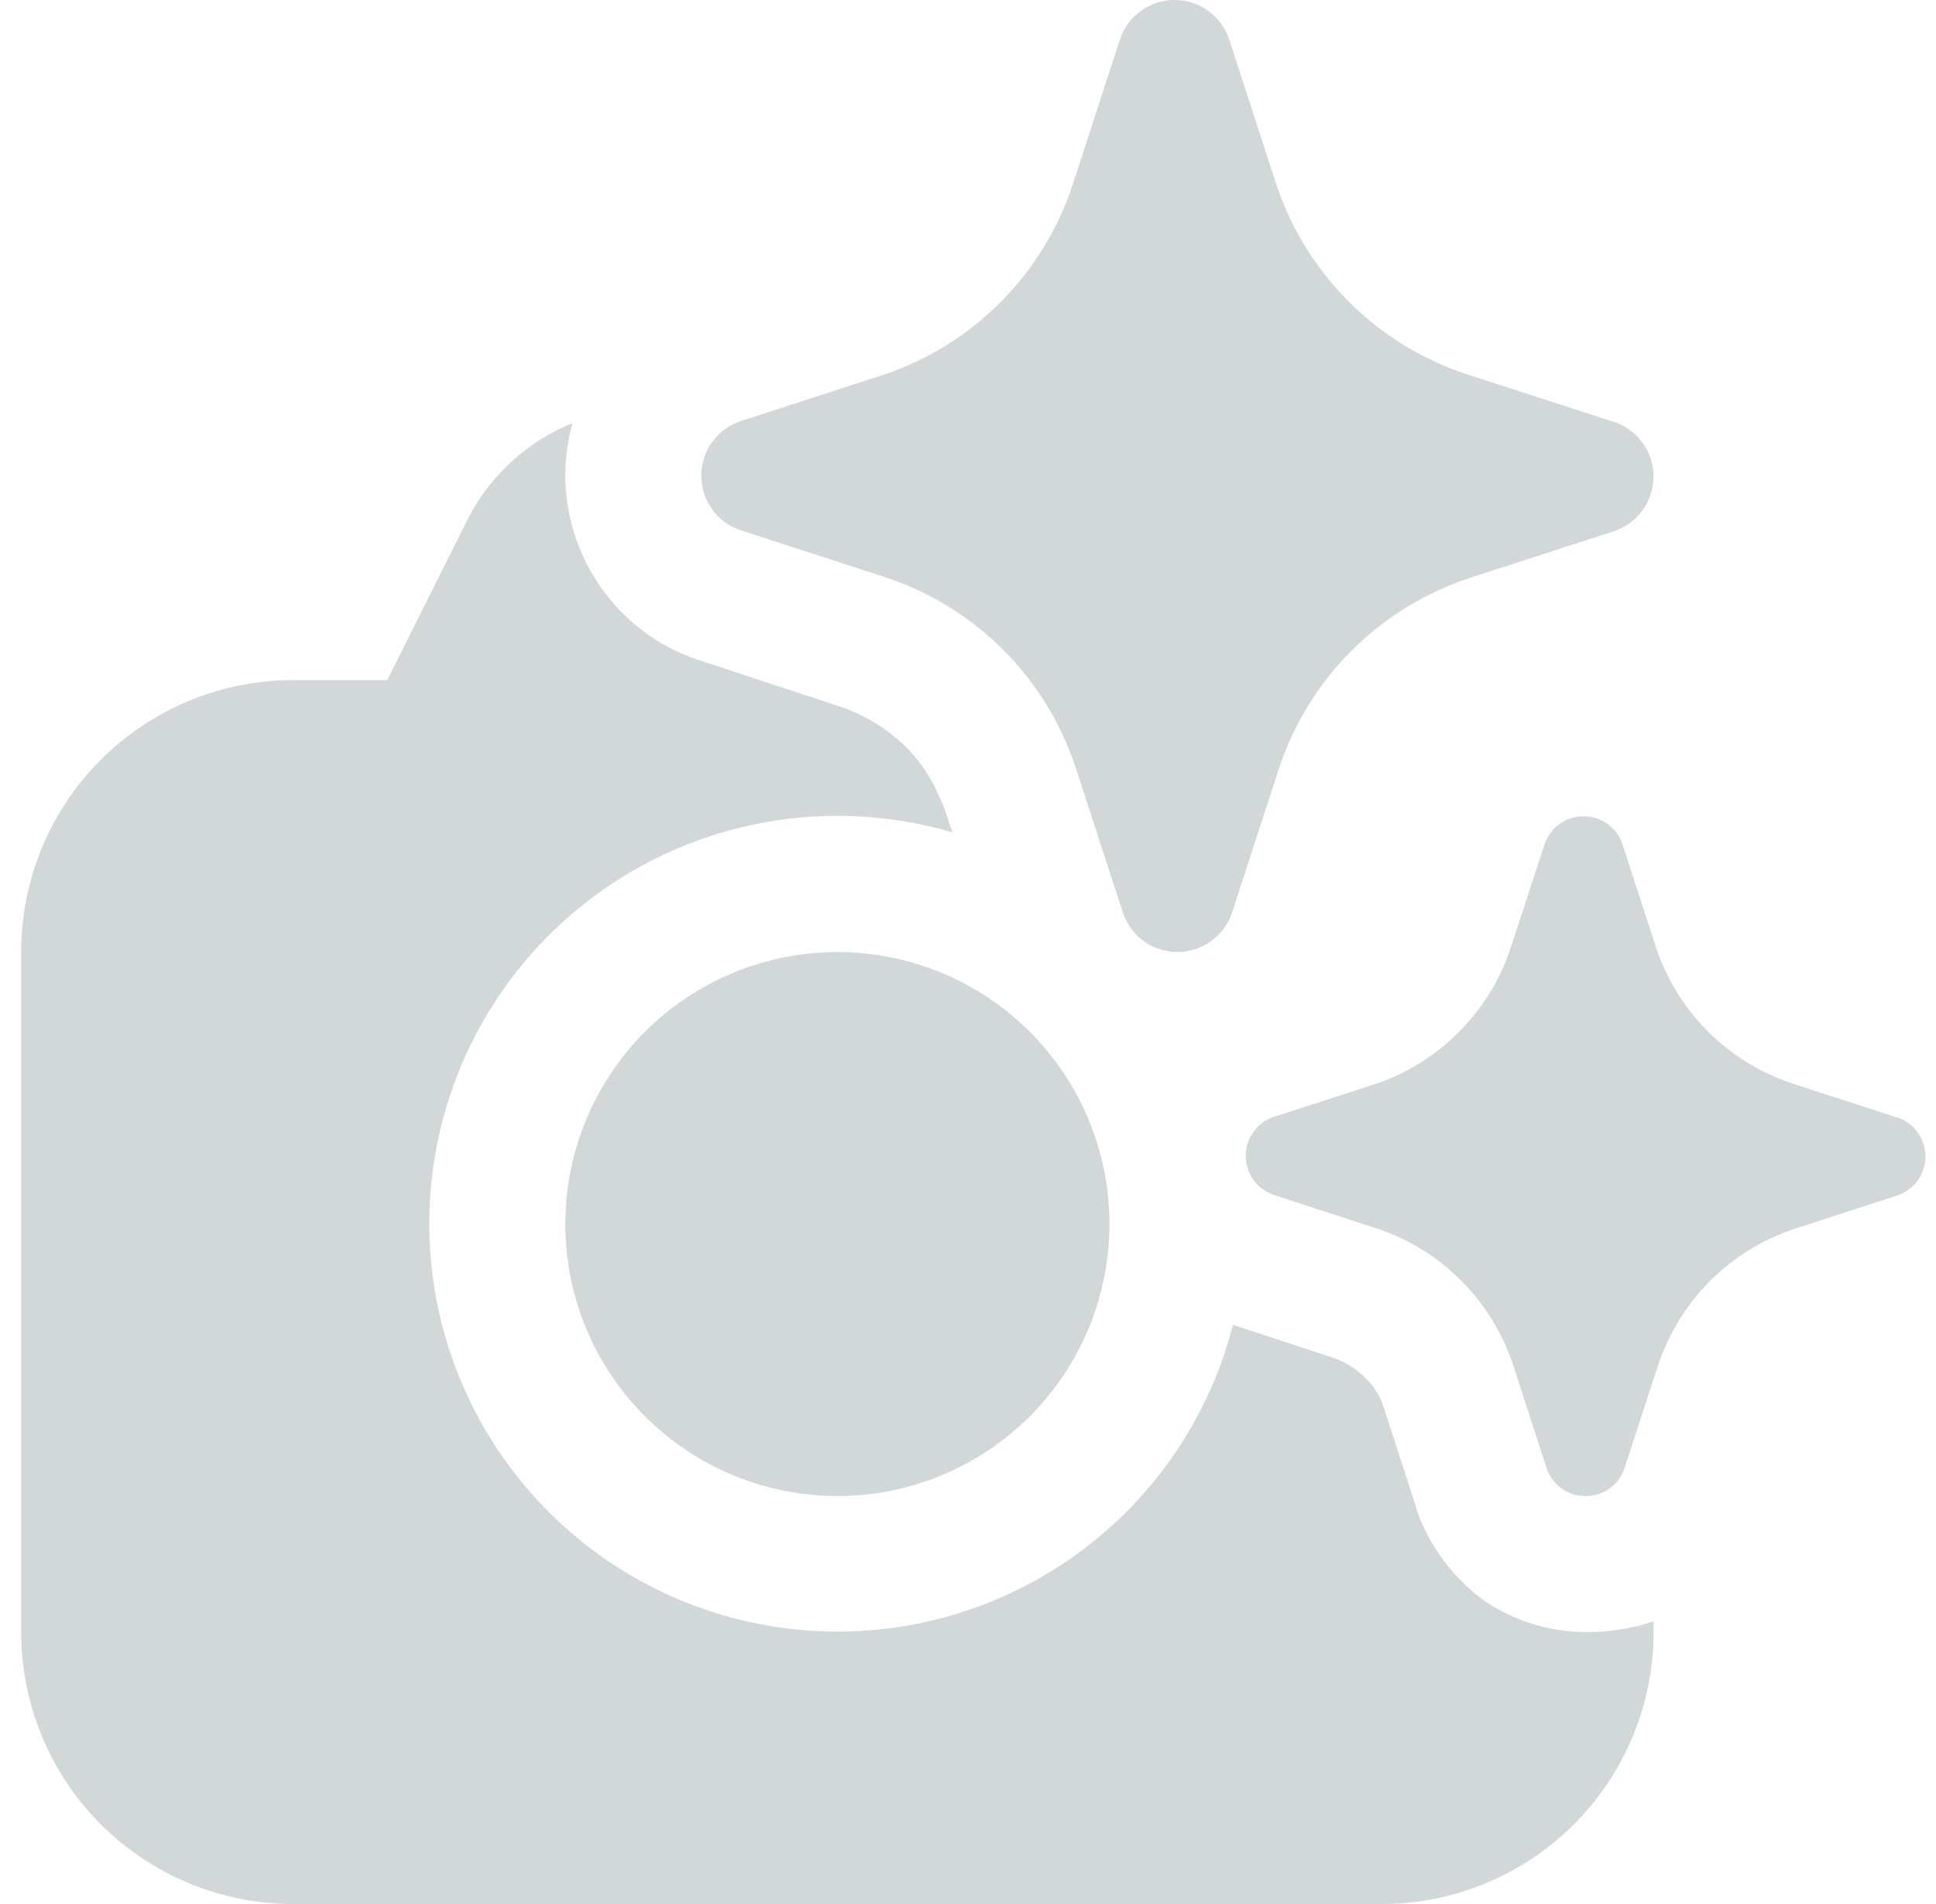 <svg width="61" height="60" viewBox="0 0 61 60" fill="none" xmlns="http://www.w3.org/2000/svg">
<path d="M38.72 1.213L40.212 5.802C40.674 7.198 41.457 8.467 42.498 9.506C43.538 10.546 44.807 11.328 46.204 11.789L50.799 13.28L50.889 13.306C51.243 13.431 51.55 13.662 51.767 13.968C51.983 14.275 52.1 14.641 52.1 15.016C52.1 15.391 51.983 15.757 51.767 16.064C51.55 16.37 51.243 16.601 50.889 16.726L46.298 18.217C44.901 18.678 43.631 19.46 42.59 20.499C41.548 21.539 40.765 22.807 40.302 24.204L38.81 28.789C38.686 29.143 38.454 29.45 38.148 29.667C37.841 29.884 37.475 30 37.1 30C36.725 30 36.358 29.884 36.052 29.667C35.746 29.45 35.514 29.143 35.39 28.789L33.898 24.204C33.438 22.803 32.657 21.529 31.615 20.485C30.574 19.44 29.302 18.655 27.902 18.192L23.307 16.7C22.953 16.576 22.646 16.344 22.429 16.038C22.212 15.732 22.096 15.366 22.096 14.99C22.096 14.615 22.212 14.249 22.429 13.943C22.646 13.636 22.953 13.405 23.307 13.28L27.902 11.789C29.282 11.316 30.533 10.529 31.557 9.49C32.581 8.451 33.35 7.189 33.804 5.802L35.295 1.217C35.419 0.861 35.651 0.553 35.957 0.335C36.264 0.117 36.631 0 37.008 0C37.384 0 37.751 0.117 38.058 0.335C38.365 0.553 38.596 0.857 38.72 1.213ZM59.744 35.205L56.465 34.142C55.468 33.81 54.561 33.25 53.817 32.507C53.073 31.764 52.512 30.858 52.179 29.861L51.116 26.587C51.027 26.334 50.862 26.114 50.643 25.959C50.425 25.804 50.163 25.721 49.895 25.721C49.626 25.721 49.365 25.804 49.146 25.959C48.927 26.114 48.762 26.334 48.673 26.587L47.601 29.861C47.276 30.85 46.726 31.751 45.995 32.494C45.265 33.236 44.372 33.8 43.388 34.142L40.109 35.205C39.858 35.295 39.641 35.461 39.487 35.68C39.334 35.898 39.251 36.159 39.251 36.426C39.251 36.693 39.334 36.953 39.487 37.172C39.641 37.391 39.858 37.557 40.109 37.647L43.388 38.714C44.387 39.047 45.295 39.609 46.039 40.355C46.783 41.1 47.343 42.009 47.674 43.008L48.737 46.282C48.826 46.535 48.991 46.755 49.21 46.91C49.429 47.065 49.691 47.148 49.959 47.148C50.227 47.148 50.489 47.065 50.708 46.91C50.926 46.755 51.092 46.535 51.18 46.282L52.248 43.008C52.58 42.011 53.14 41.106 53.883 40.363C54.627 39.62 55.533 39.06 56.53 38.727L59.809 37.664C60.06 37.574 60.277 37.408 60.431 37.189C60.584 36.971 60.666 36.71 60.666 36.443C60.666 36.176 60.584 35.915 60.431 35.697C60.277 35.478 60.06 35.312 59.809 35.222L59.744 35.205ZM49.967 51.429C48.827 51.428 47.713 51.084 46.77 50.444C45.827 49.758 45.141 48.854 44.712 47.782L43.598 44.345C43.485 43.984 43.278 43.658 42.998 43.403C42.731 43.136 42.409 42.931 42.055 42.803L38.849 41.748C38.071 44.781 36.214 47.426 33.626 49.187C31.037 50.948 27.895 51.705 24.788 51.315C21.681 50.926 18.823 49.417 16.75 47.071C14.676 44.725 13.53 41.703 13.525 38.573C13.524 36.574 13.989 34.603 14.883 32.815C15.778 31.027 17.076 29.473 18.677 28.275C20.277 27.076 22.134 26.268 24.102 25.913C26.069 25.558 28.092 25.667 30.01 26.231L29.783 25.545C29.398 24.56 29.012 24.003 28.54 23.531C27.965 22.975 27.276 22.55 26.521 22.284L21.974 20.784C20.688 20.356 19.659 19.537 18.93 18.504C18.408 17.762 18.057 16.913 17.903 16.018C17.748 15.124 17.795 14.206 18.039 13.332C16.59 13.921 15.406 15.018 14.708 16.417L12.201 21.431H9.239C6.965 21.431 4.785 22.334 3.177 23.942C1.57 25.549 0.667 27.729 0.667 30.002V51.429C0.667 53.702 1.57 55.882 3.177 57.49C4.785 59.097 6.965 60 9.239 60H43.529C45.803 60 47.983 59.097 49.591 57.49C51.199 55.882 52.102 53.702 52.102 51.429V51.091C51.415 51.323 50.693 51.438 49.967 51.429ZM34.957 38.573C34.957 40.846 34.054 43.026 32.446 44.633C30.838 46.241 28.658 47.144 26.384 47.144C24.111 47.144 21.93 46.241 20.323 44.633C18.715 43.026 17.812 40.846 17.812 38.573C17.812 36.3 18.715 34.12 20.323 32.512C21.93 30.905 24.111 30.002 26.384 30.002C28.658 30.002 30.838 30.905 32.446 32.512C34.054 34.12 34.957 36.3 34.957 38.573Z" fill="#1F3F3E" fill-opacity="0.2"/>
</svg>

